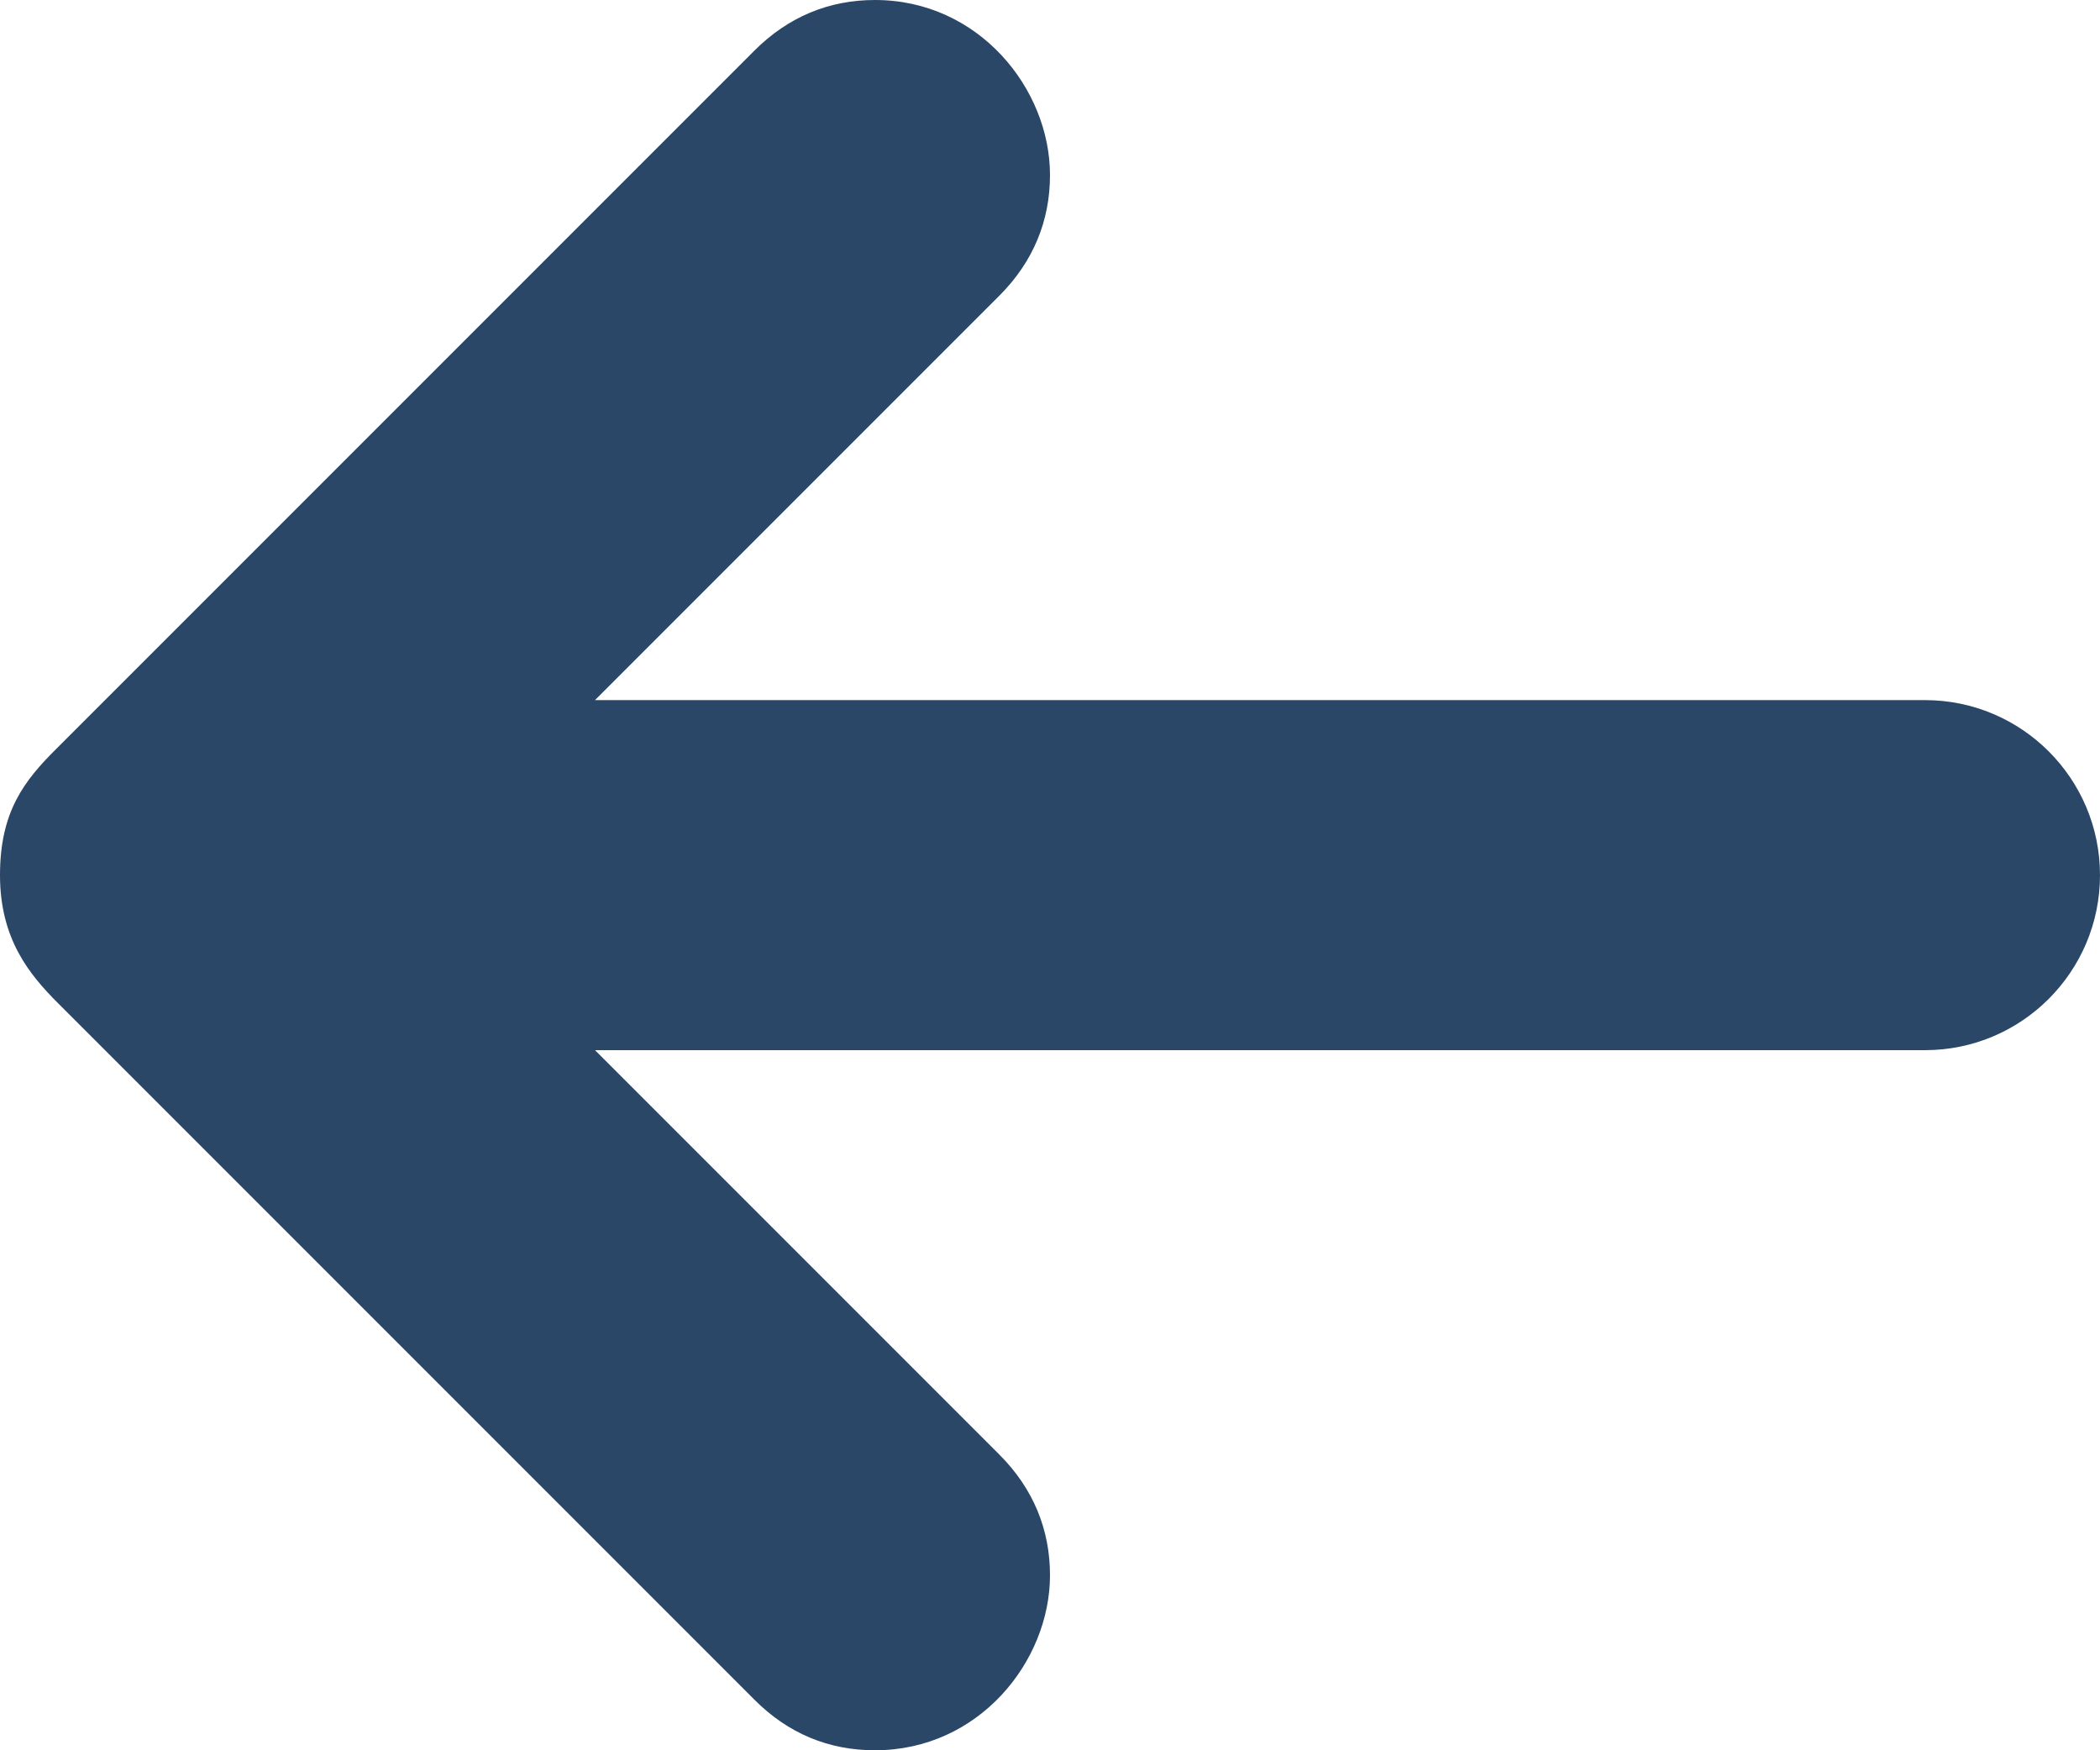 <?xml version="1.0" encoding="UTF-8"?>
<svg width="12px" height="10px" viewBox="0 0 12 10" version="1.1" xmlns="http://www.w3.org/2000/svg" xmlns:xlink="http://www.w3.org/1999/xlink">
    <!-- Generator: Sketch 49.3 (51167) - http://www.bohemiancoding.com/sketch -->
    <title>Shape</title>
    <desc>Created with Sketch.</desc>
    <defs></defs>
    <g id="Symbols" stroke="none" stroke-width="1" fill="none" fill-rule="evenodd">
        <g id="Icons/menu-icon-back" transform="translate(-7, -2)" fill="#2B4768" fill-rule="nonzero">
            <path d="M18,6 L10.4,6 L12.71,3.69 C12.907,3.493 13,3.258 13,3 C13,2.508 12.594,2 12,2 C11.735,2 11.503,2.096 11.31,2.29 L7.331,6.269 C7.167,6.433 7,6.636 7,7 C7,7.364 7.139,7.54 7.323,7.723 L11.31,11.71 C11.503,11.903 11.735,12 12,12 C12.594,12 13,11.492 13,11 C13,10.742 12.907,10.507 12.71,10.31 L10.4,8 L18,8 C18.552,8 19,7.552 19,7 C19,6.448 18.552,6 18,6 Z" id="Shape" transform="translate(13, 7) scale(-1, 1) rotate(180) translate(-13, -7) "></path>
        </g>
    </g>
</svg>